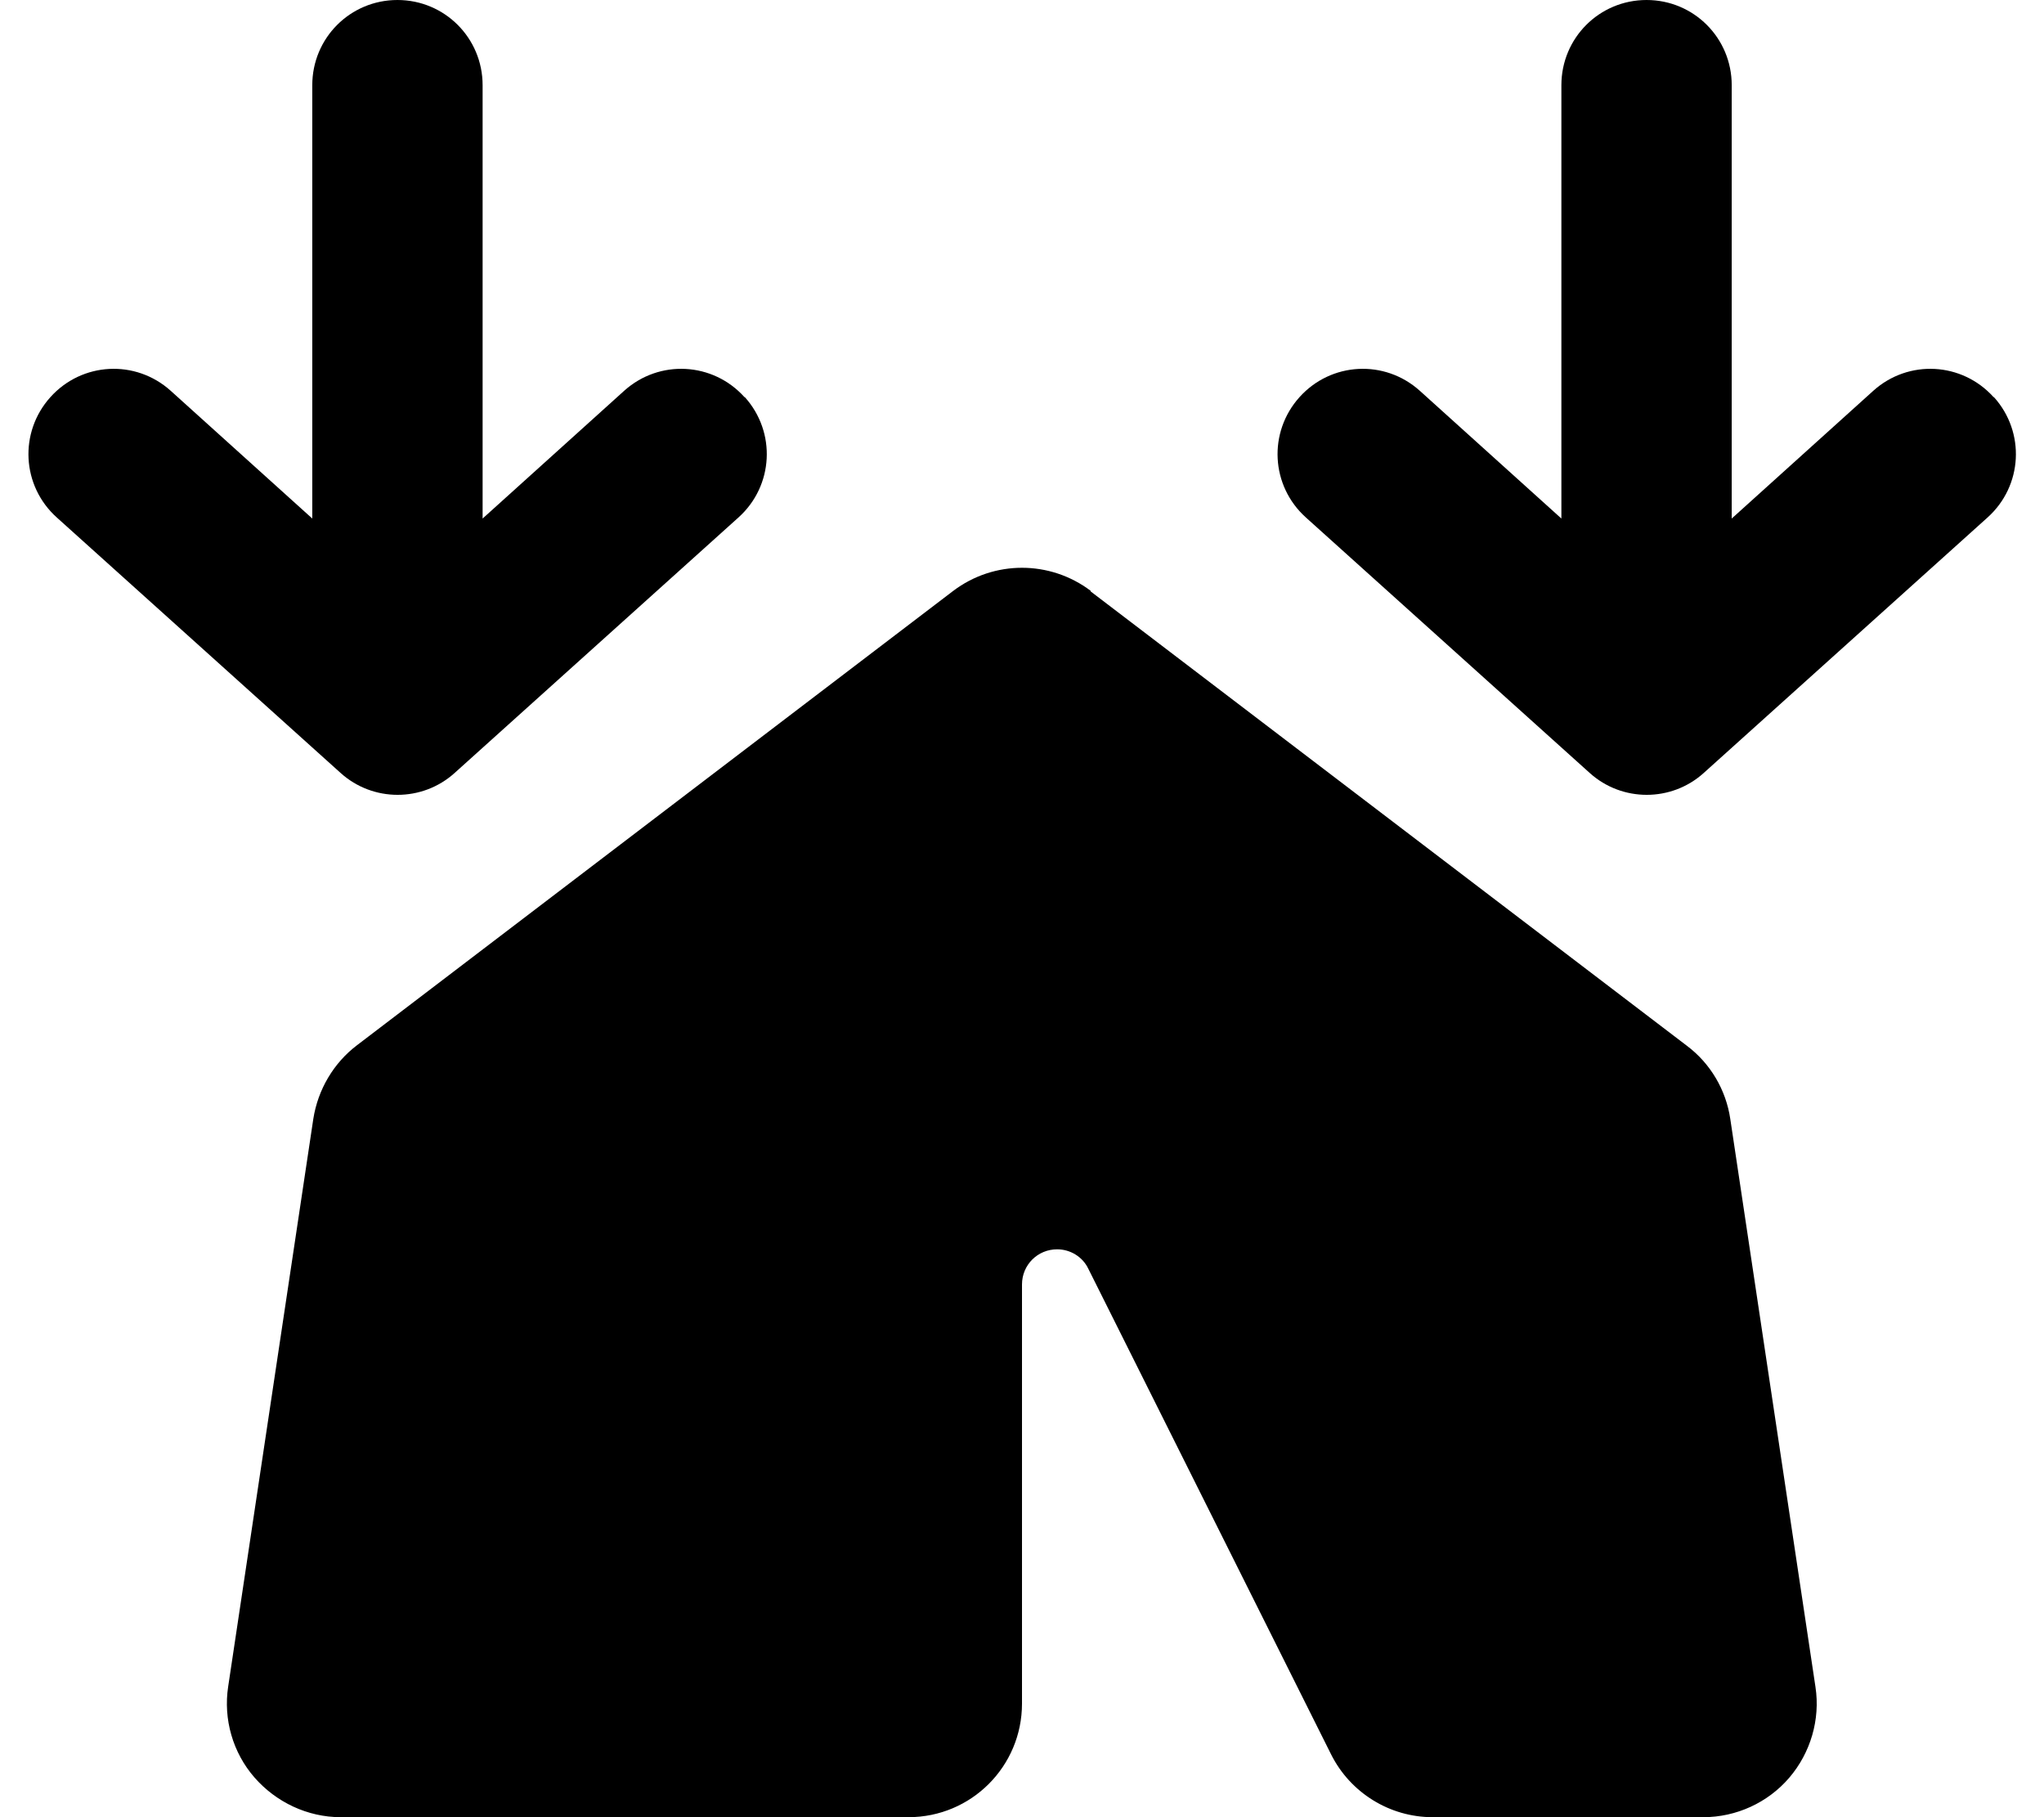 <svg width="576" height="512" viewBox="0 0 576 512" fill="none" xmlns="http://www.w3.org/2000/svg">
<path d="M209.799 111.9C200.899 102 185.799 101.2 175.899 110.1L135.999 146.1V24C135.999 10.7 125.299 0 111.999 0C98.699 0 87.999 10.7 87.999 24V146.1L48.099 110.1C38.199 101.2 23.099 102 14.199 111.9C5.299 121.8 6.099 136.9 15.999 145.8L95.999 217.8C105.099 226 118.999 226 128.099 217.8L208.099 145.8C217.999 136.9 218.799 121.8 209.899 111.9H209.799ZM561.799 111.9C552.899 102 537.799 101.2 527.899 110.1L487.999 146.1V24C487.999 10.7 477.299 0 463.999 0C450.699 0 439.999 10.7 439.999 24V146.1L400.099 110.1C390.199 101.2 375.099 102 366.199 111.9C357.299 121.8 358.099 136.9 367.999 145.8L447.999 217.8C457.099 226 470.999 226 480.099 217.8L560.099 145.8C569.999 136.9 570.799 121.8 561.899 111.9H561.799ZM307.399 166.5C295.899 157.8 280.099 157.8 268.599 166.5L100.599 294.5C93.999 299.5 89.599 307 88.299 315.2L64.299 475.2C62.899 484.4 65.599 493.8 71.699 500.8C77.799 507.8 86.699 512 95.999 512H239.999H255.999C273.699 512 287.999 497.7 287.999 480V361.9C287.999 356.4 292.399 352 297.899 352C301.599 352 305.099 354.1 306.699 357.5L375.099 494.3C380.499 505.1 391.599 512 403.699 512H463.999H479.999C489.299 512 498.199 507.9 504.199 500.9C510.199 493.9 512.999 484.5 511.599 475.3L487.599 315.3C486.399 307.1 481.999 299.6 475.299 294.6L307.299 166.6L307.399 166.5Z" fill="black"/>
</svg>
